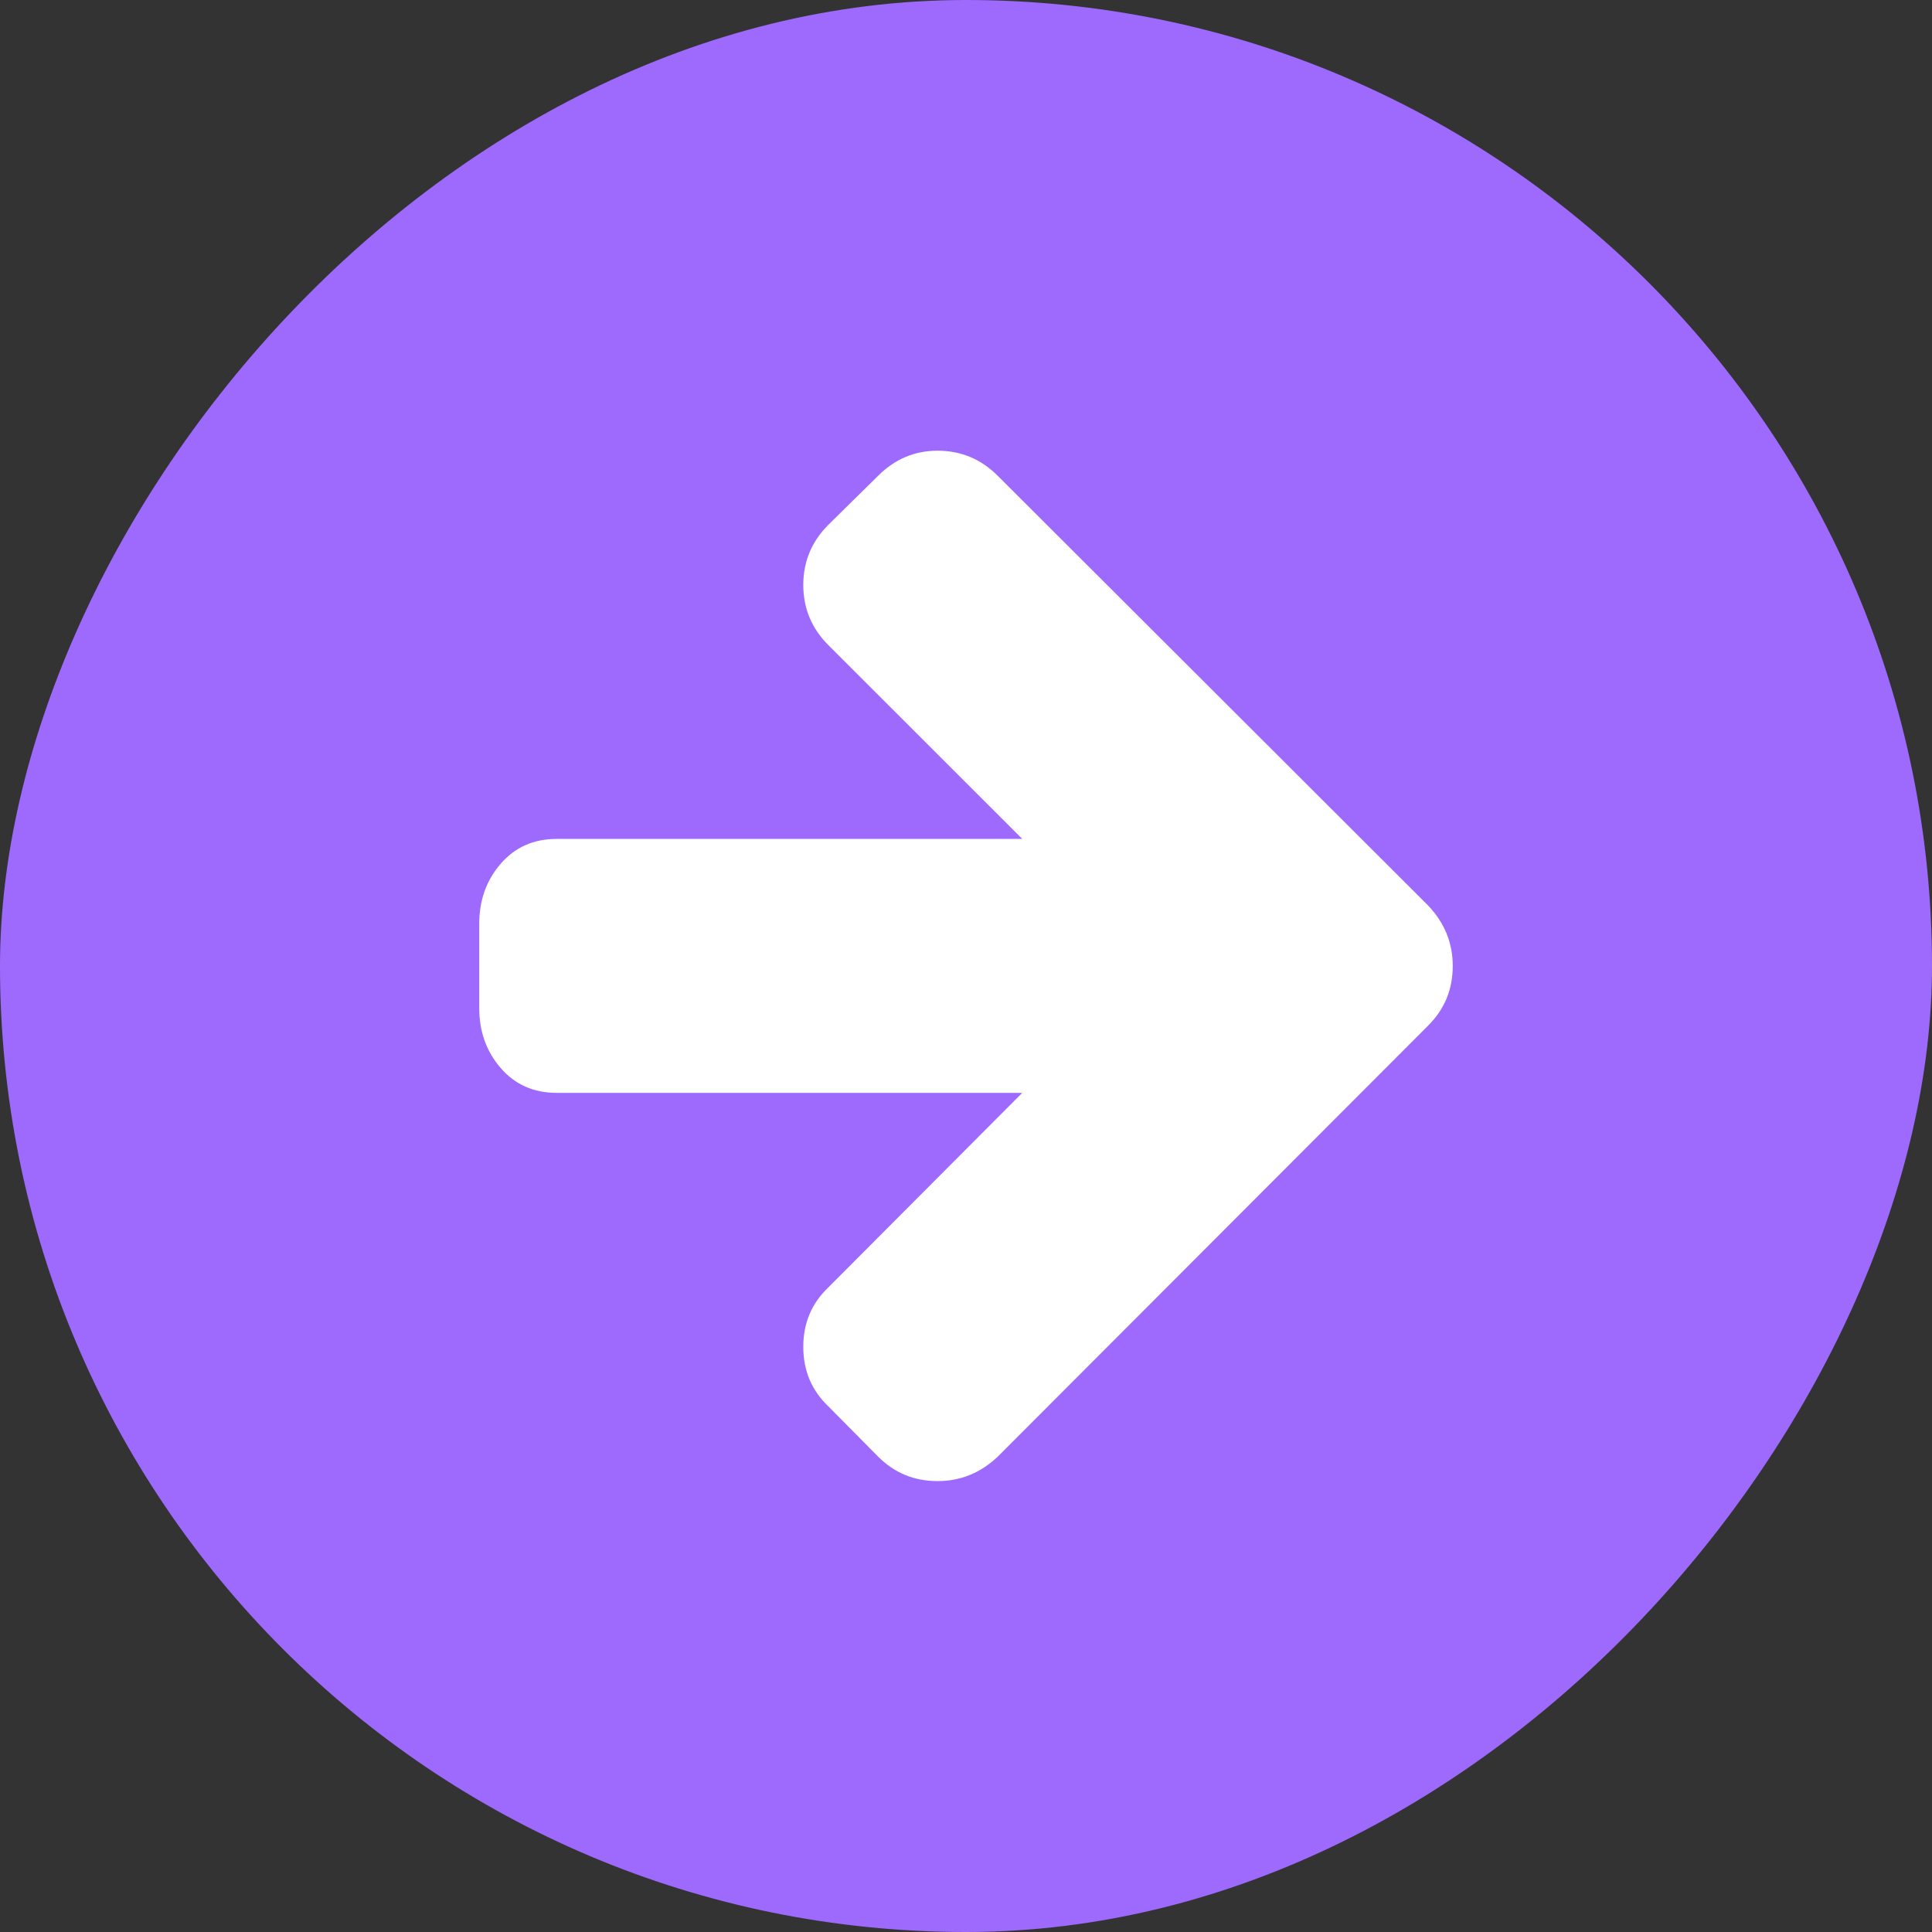 <svg width="18" height="18" viewBox="0 0 18 18" fill="none" xmlns="http://www.w3.org/2000/svg">
<rect x="0" y="0" width="18" height="18" fill="#333333" stroke="none"/>
<rect width="18" height="18" rx="9" transform="matrix(-1 0 0 1 18 0)" fill="#9E69FD"/>
<path d="M4.465 8.605V9.394C4.465 9.611 4.532 9.797 4.665 9.951C4.799 10.105 4.972 10.182 5.186 10.182H9.524L7.718 11.994C7.562 12.142 7.484 12.327 7.484 12.548C7.484 12.77 7.562 12.955 7.718 13.103L8.181 13.571C8.333 13.723 8.517 13.799 8.735 13.799C8.949 13.799 9.136 13.723 9.296 13.571L13.307 9.554C13.459 9.402 13.535 9.217 13.535 8.999C13.535 8.786 13.459 8.599 13.307 8.438L9.296 4.433C9.14 4.277 8.953 4.199 8.735 4.199C8.522 4.199 8.337 4.277 8.181 4.433L7.718 4.889C7.562 5.045 7.484 5.232 7.484 5.45C7.484 5.668 7.562 5.855 7.718 6.011L9.524 7.816H5.186C4.972 7.816 4.799 7.893 4.665 8.047C4.532 8.201 4.465 8.387 4.465 8.605Z" fill="white"/>
</svg>
